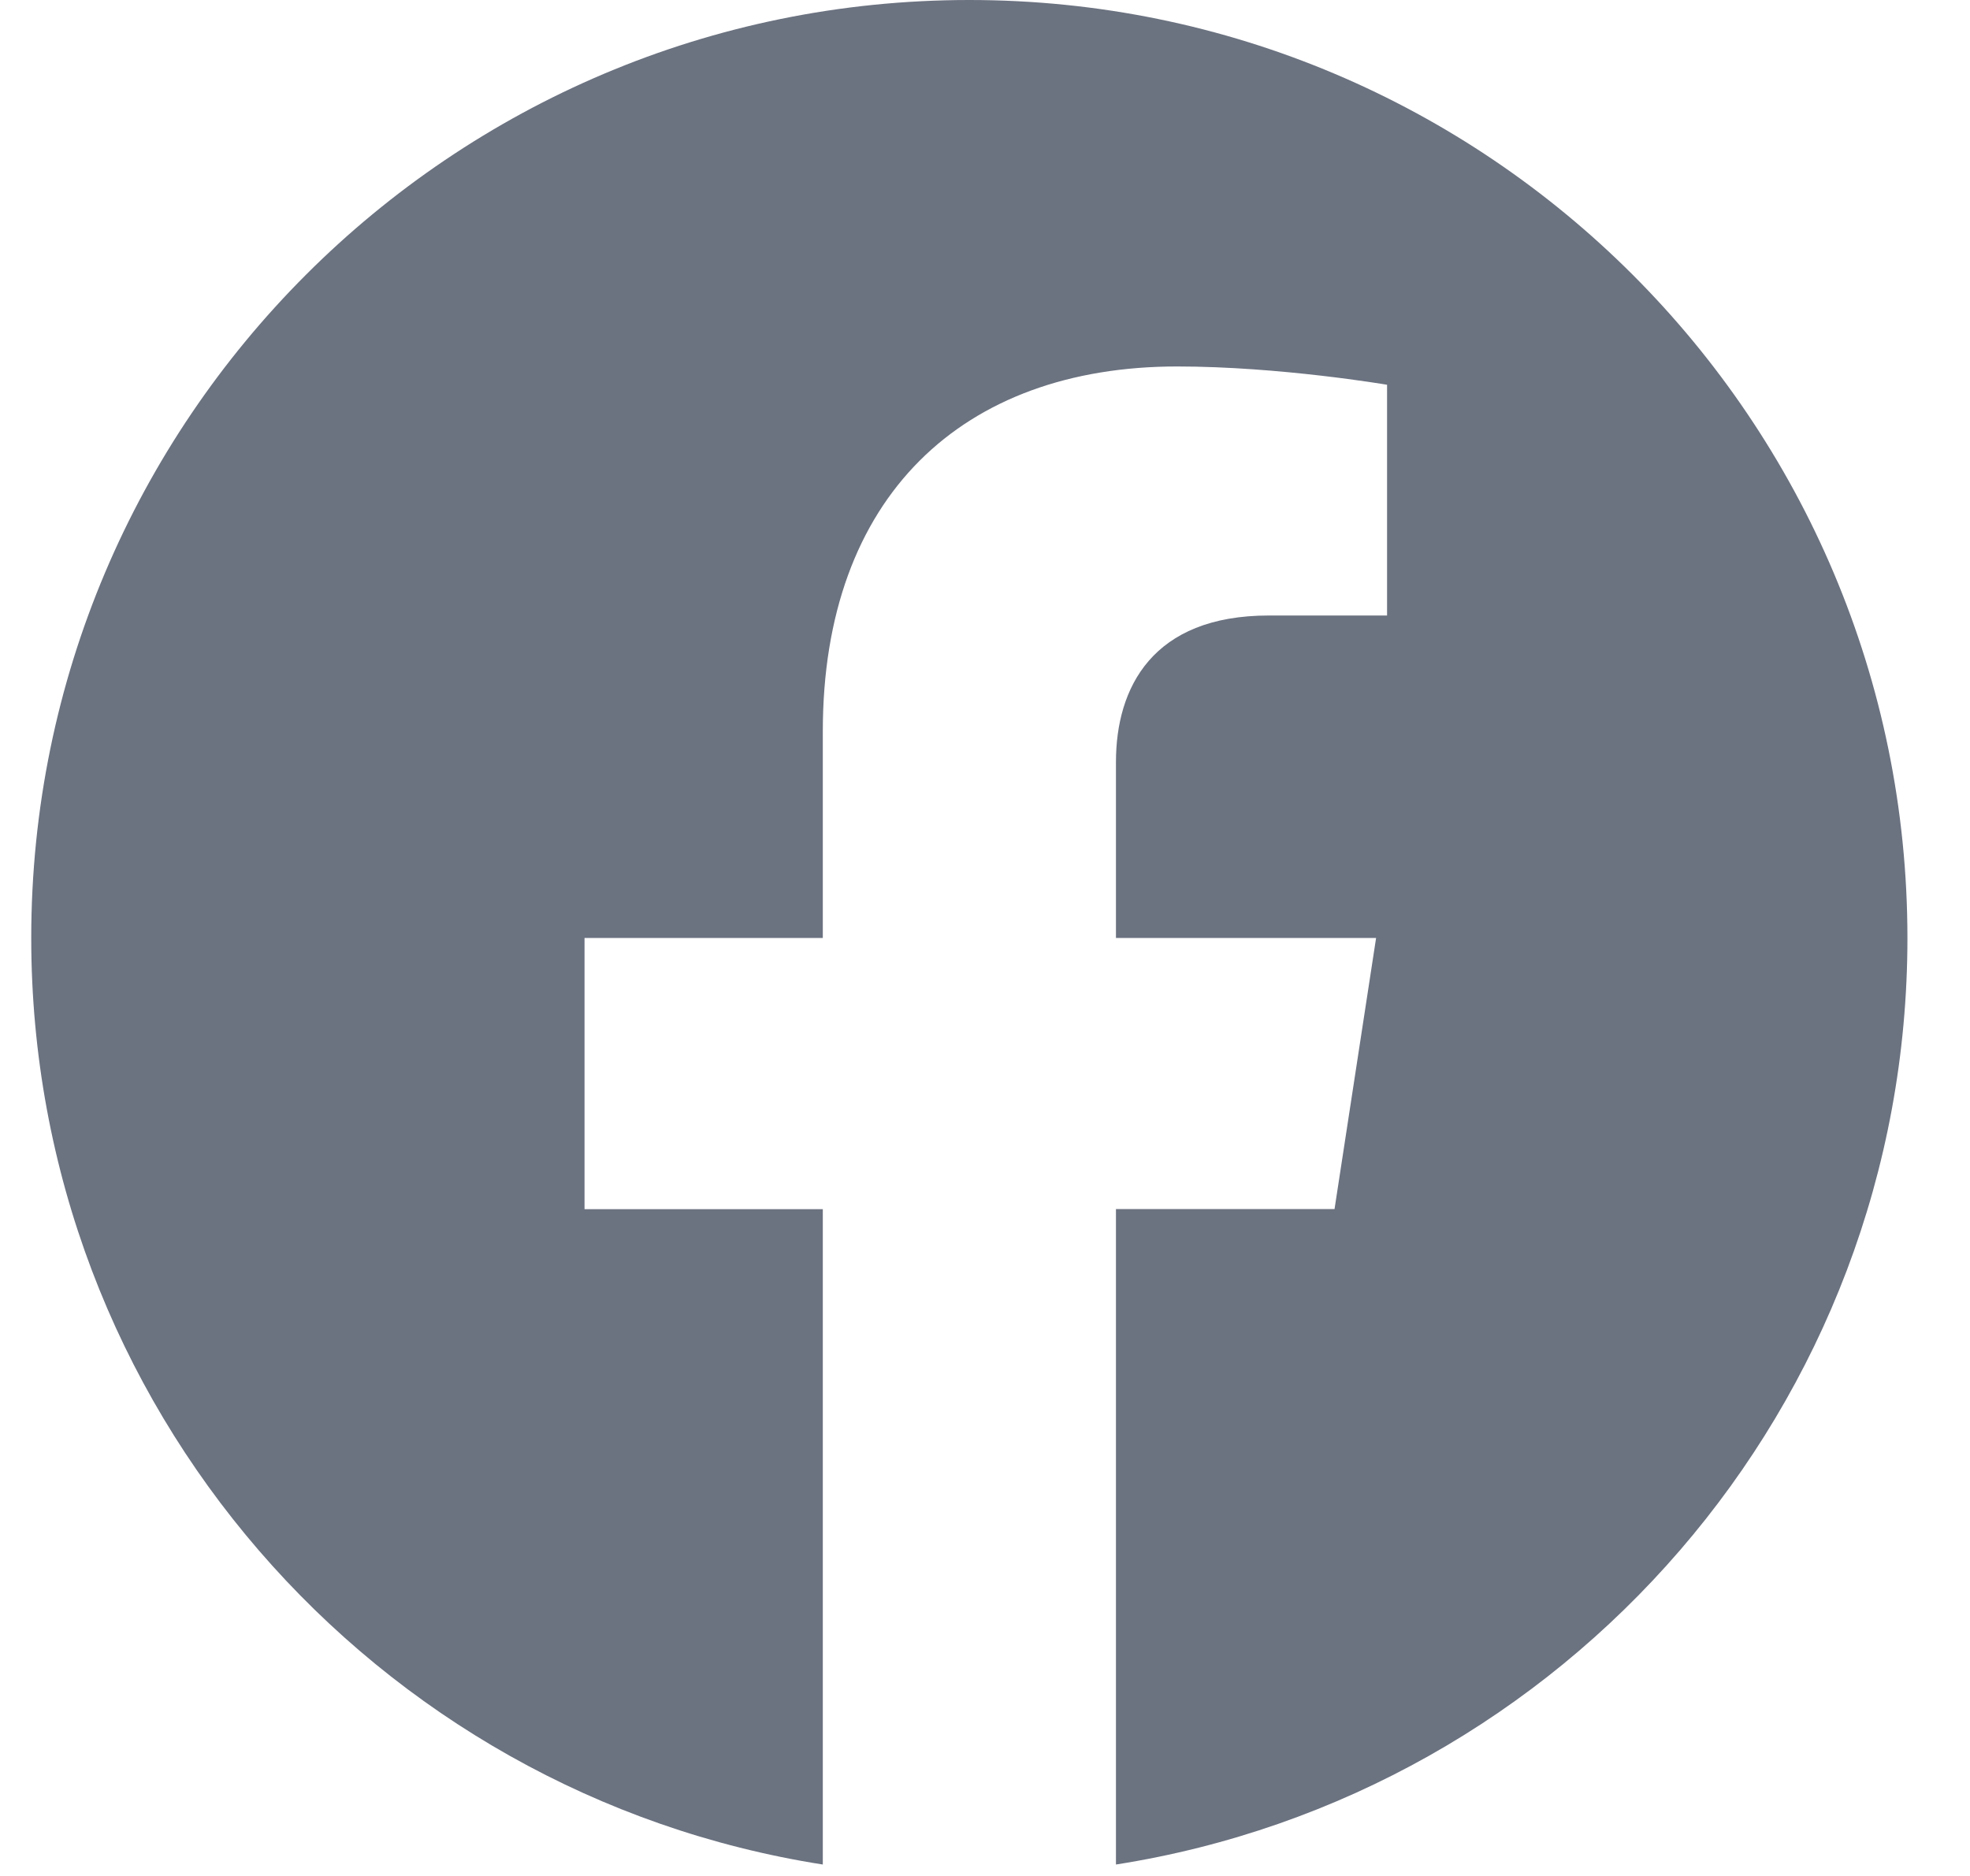 <svg width="21" height="20" viewBox="0 0 21 20" fill="none" xmlns="http://www.w3.org/2000/svg">
<path fill-rule="evenodd" clip-rule="evenodd" d="M20.333 10C20.333 4.477 15.856 0 10.333 0C4.81 0 0.333 4.477 0.333 10C0.333 14.991 3.99 19.128 8.771 19.878V12.891H6.231V10H8.771V7.797C8.771 5.291 10.263 3.907 12.548 3.907C13.642 3.907 14.786 4.102 14.786 4.102V6.562H13.526C12.283 6.562 11.896 7.333 11.896 8.124V10H14.669L14.226 12.89H11.896V19.878C16.676 19.128 20.333 14.991 20.333 10Z" fill="#6B7280"/>
</svg>
